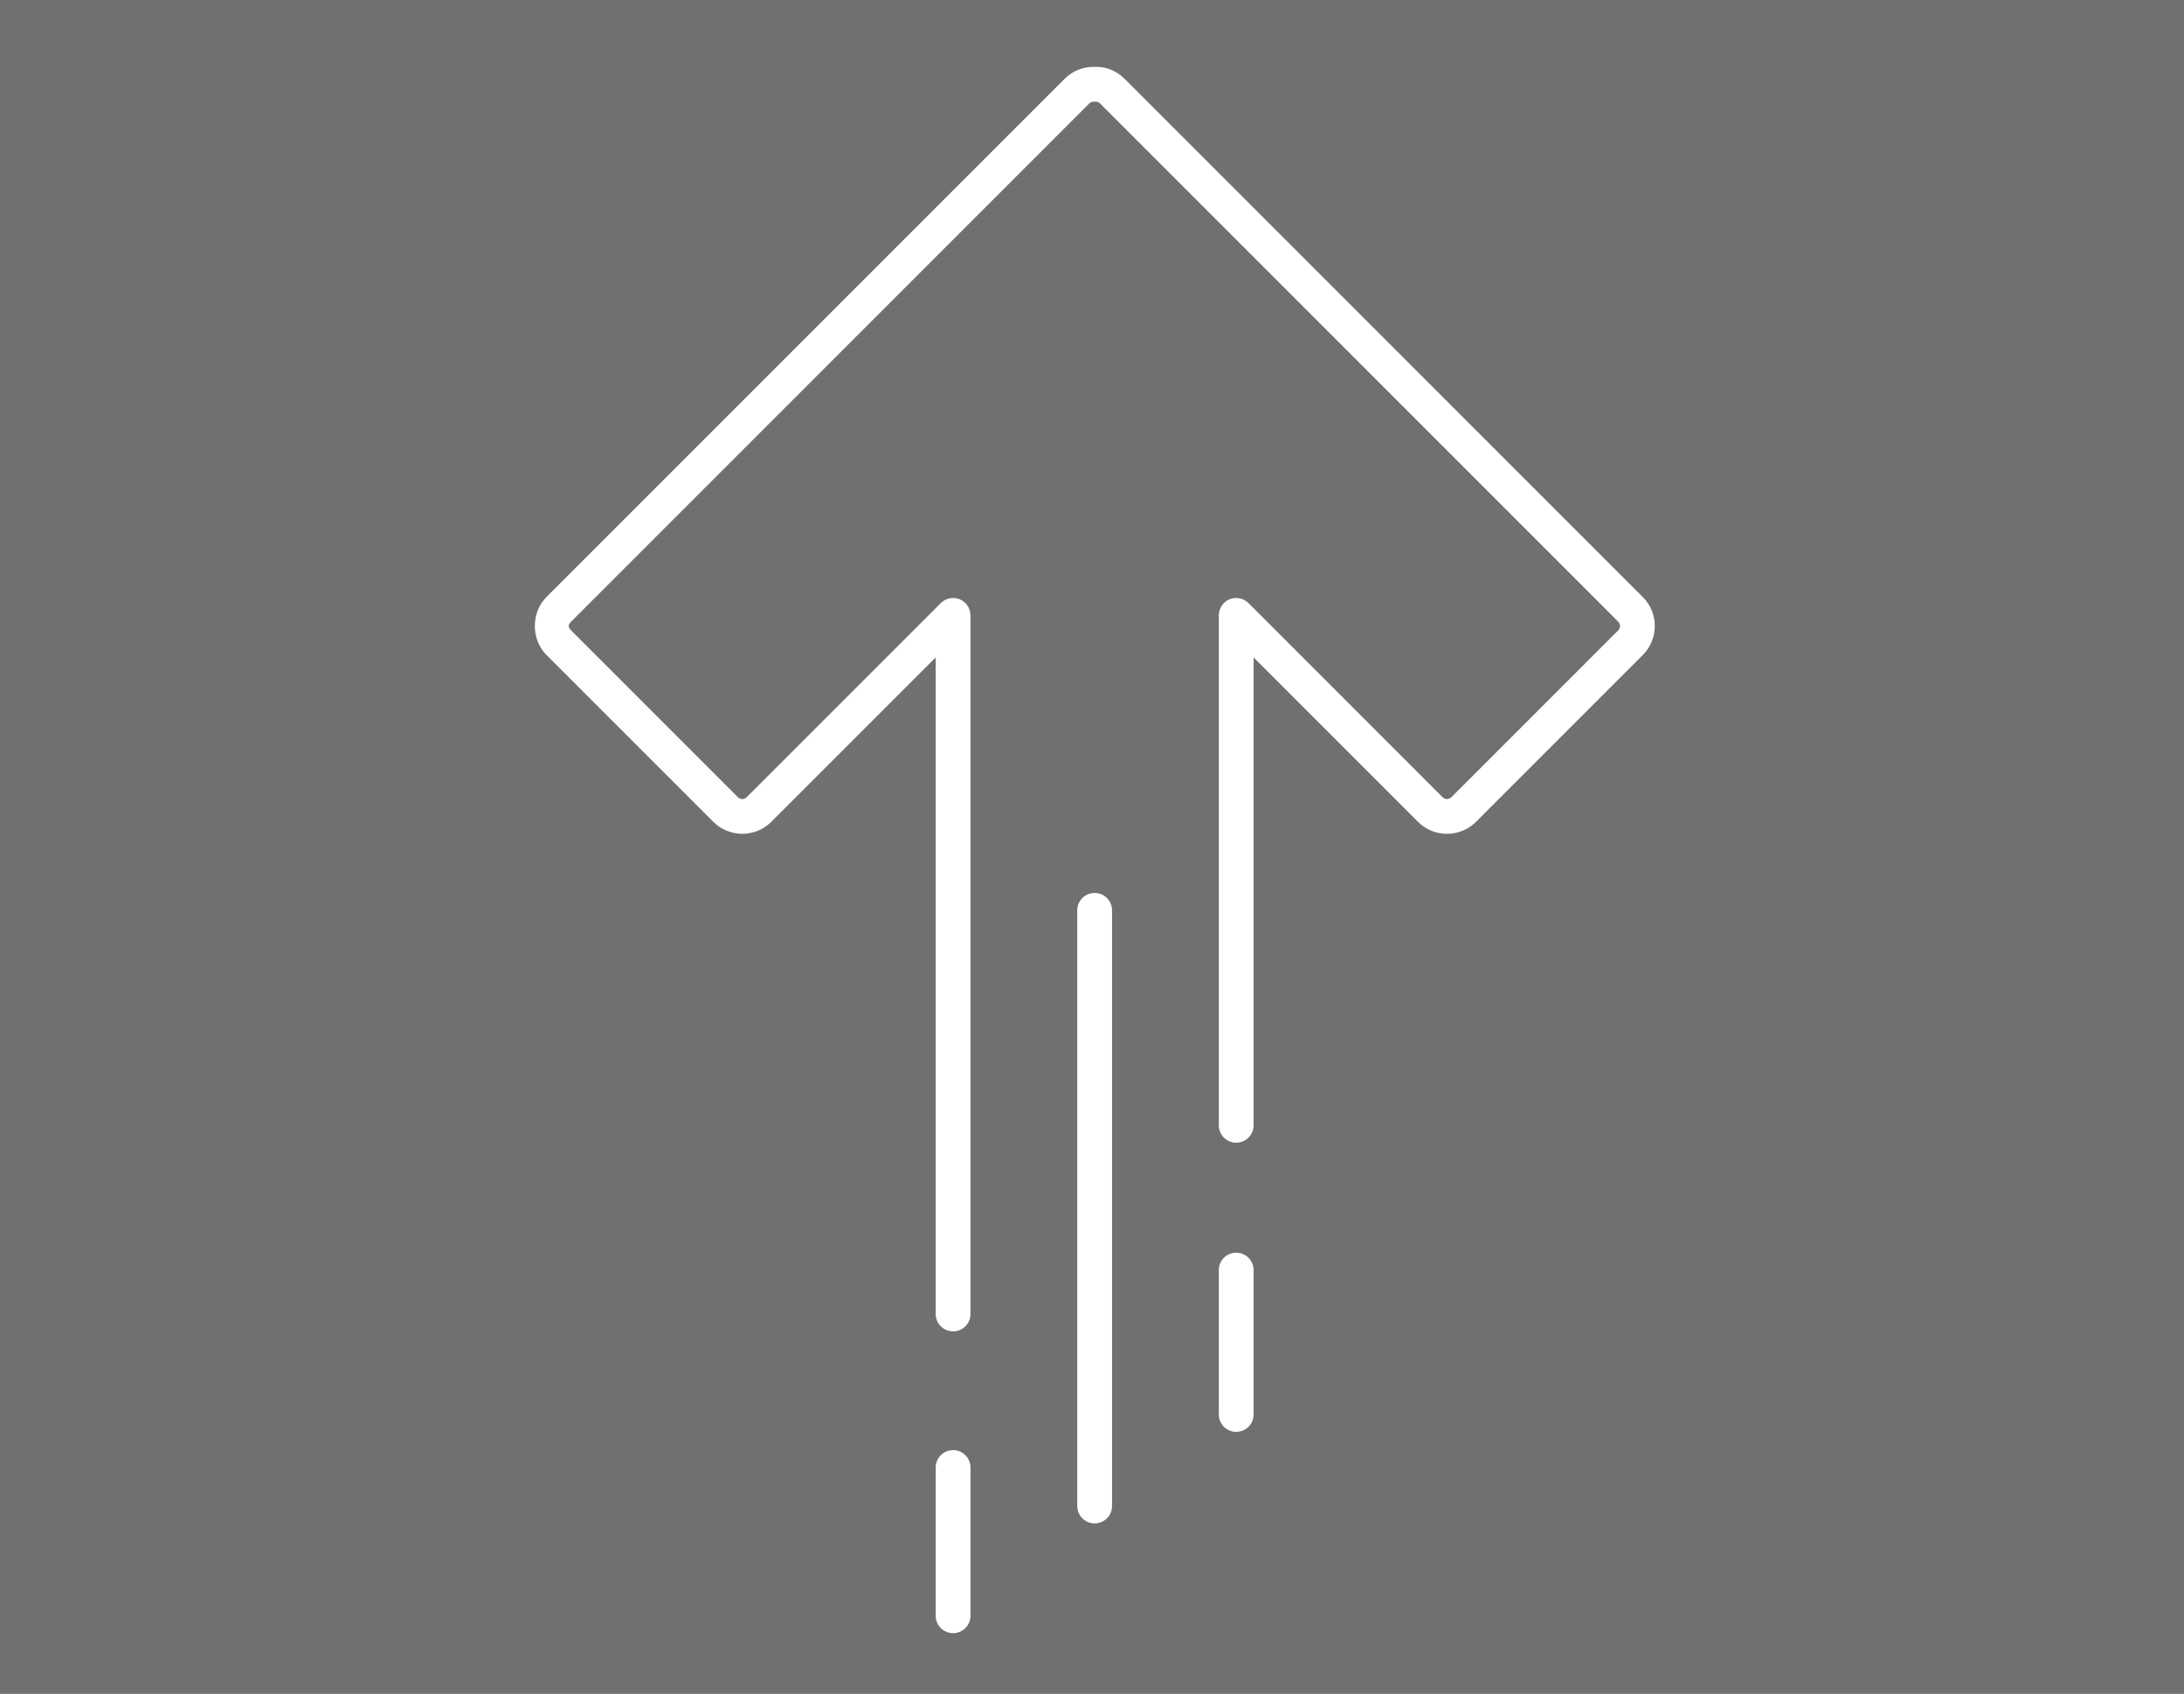 <svg width="98" height="76" viewBox="0 0 98 76" fill="none" xmlns="http://www.w3.org/2000/svg">
<rect x="0" y="0" width="98" height="76" fill="#333333" stroke="none"/>
<path d="M43.548 65.847L43.548 72.498C43.548 72.929 43.198 73.279 42.767 73.279C42.336 73.279 41.986 72.929 41.986 72.498L41.986 65.847C41.986 65.415 42.336 65.066 42.767 65.066C43.198 65.066 43.548 65.415 43.548 65.847Z" fill="white"/>
<path d="M74.254 28.088C74.254 28.559 74.075 29.03 73.716 29.389L66.23 36.875C65.512 37.592 64.345 37.592 63.628 36.875L56.251 29.498L56.251 50.492C56.251 50.923 55.902 51.273 55.471 51.273C55.039 51.273 54.69 50.923 54.69 50.492L54.69 27.612C54.69 27.297 54.879 27.011 55.171 26.89C55.464 26.77 55.799 26.837 56.023 27.06L64.732 35.771C64.841 35.879 65.017 35.879 65.127 35.77L72.611 28.285C72.721 28.177 72.72 28 72.611 27.892L49.356 4.637C49.291 4.572 49.207 4.56 49.149 4.562C49.031 4.56 48.948 4.572 48.882 4.637L25.627 27.892C25.487 28.033 25.484 28.142 25.627 28.285L33.112 35.771C33.22 35.879 33.397 35.879 33.505 35.771L42.215 27.061C42.438 26.837 42.774 26.77 43.066 26.891C43.358 27.012 43.547 27.297 43.547 27.613L43.547 58.957C43.547 59.388 43.198 59.738 42.767 59.738C42.336 59.738 41.986 59.388 41.986 58.957L41.986 29.497L34.609 36.874C33.891 37.591 32.724 37.591 32.007 36.874L24.521 29.389C23.826 28.692 23.826 27.48 24.521 26.787L47.776 3.532C48.137 3.17 48.625 2.982 49.146 3.001C49.609 2.982 50.096 3.17 50.458 3.532L73.713 26.787C74.074 27.146 74.254 27.617 74.254 28.088Z" fill="white"/>
<path d="M56.251 56.988L56.251 63.466C56.251 63.897 55.902 64.246 55.471 64.246C55.039 64.246 54.69 63.897 54.69 63.466L54.69 56.988C54.69 56.557 55.039 56.208 55.471 56.208C55.902 56.208 56.251 56.557 56.251 56.988Z" fill="white"/>
<path d="M49.9 40.847L49.9 67.573C49.9 68.004 49.55 68.354 49.119 68.354C48.688 68.354 48.338 68.004 48.338 67.573L48.338 40.847C48.338 40.416 48.688 40.066 49.119 40.066C49.55 40.066 49.9 40.416 49.9 40.847Z" fill="white"/>
<path d="M0 0H98V76H0V0Z" fill="white" fill-opacity="0.3"/>
</svg>
